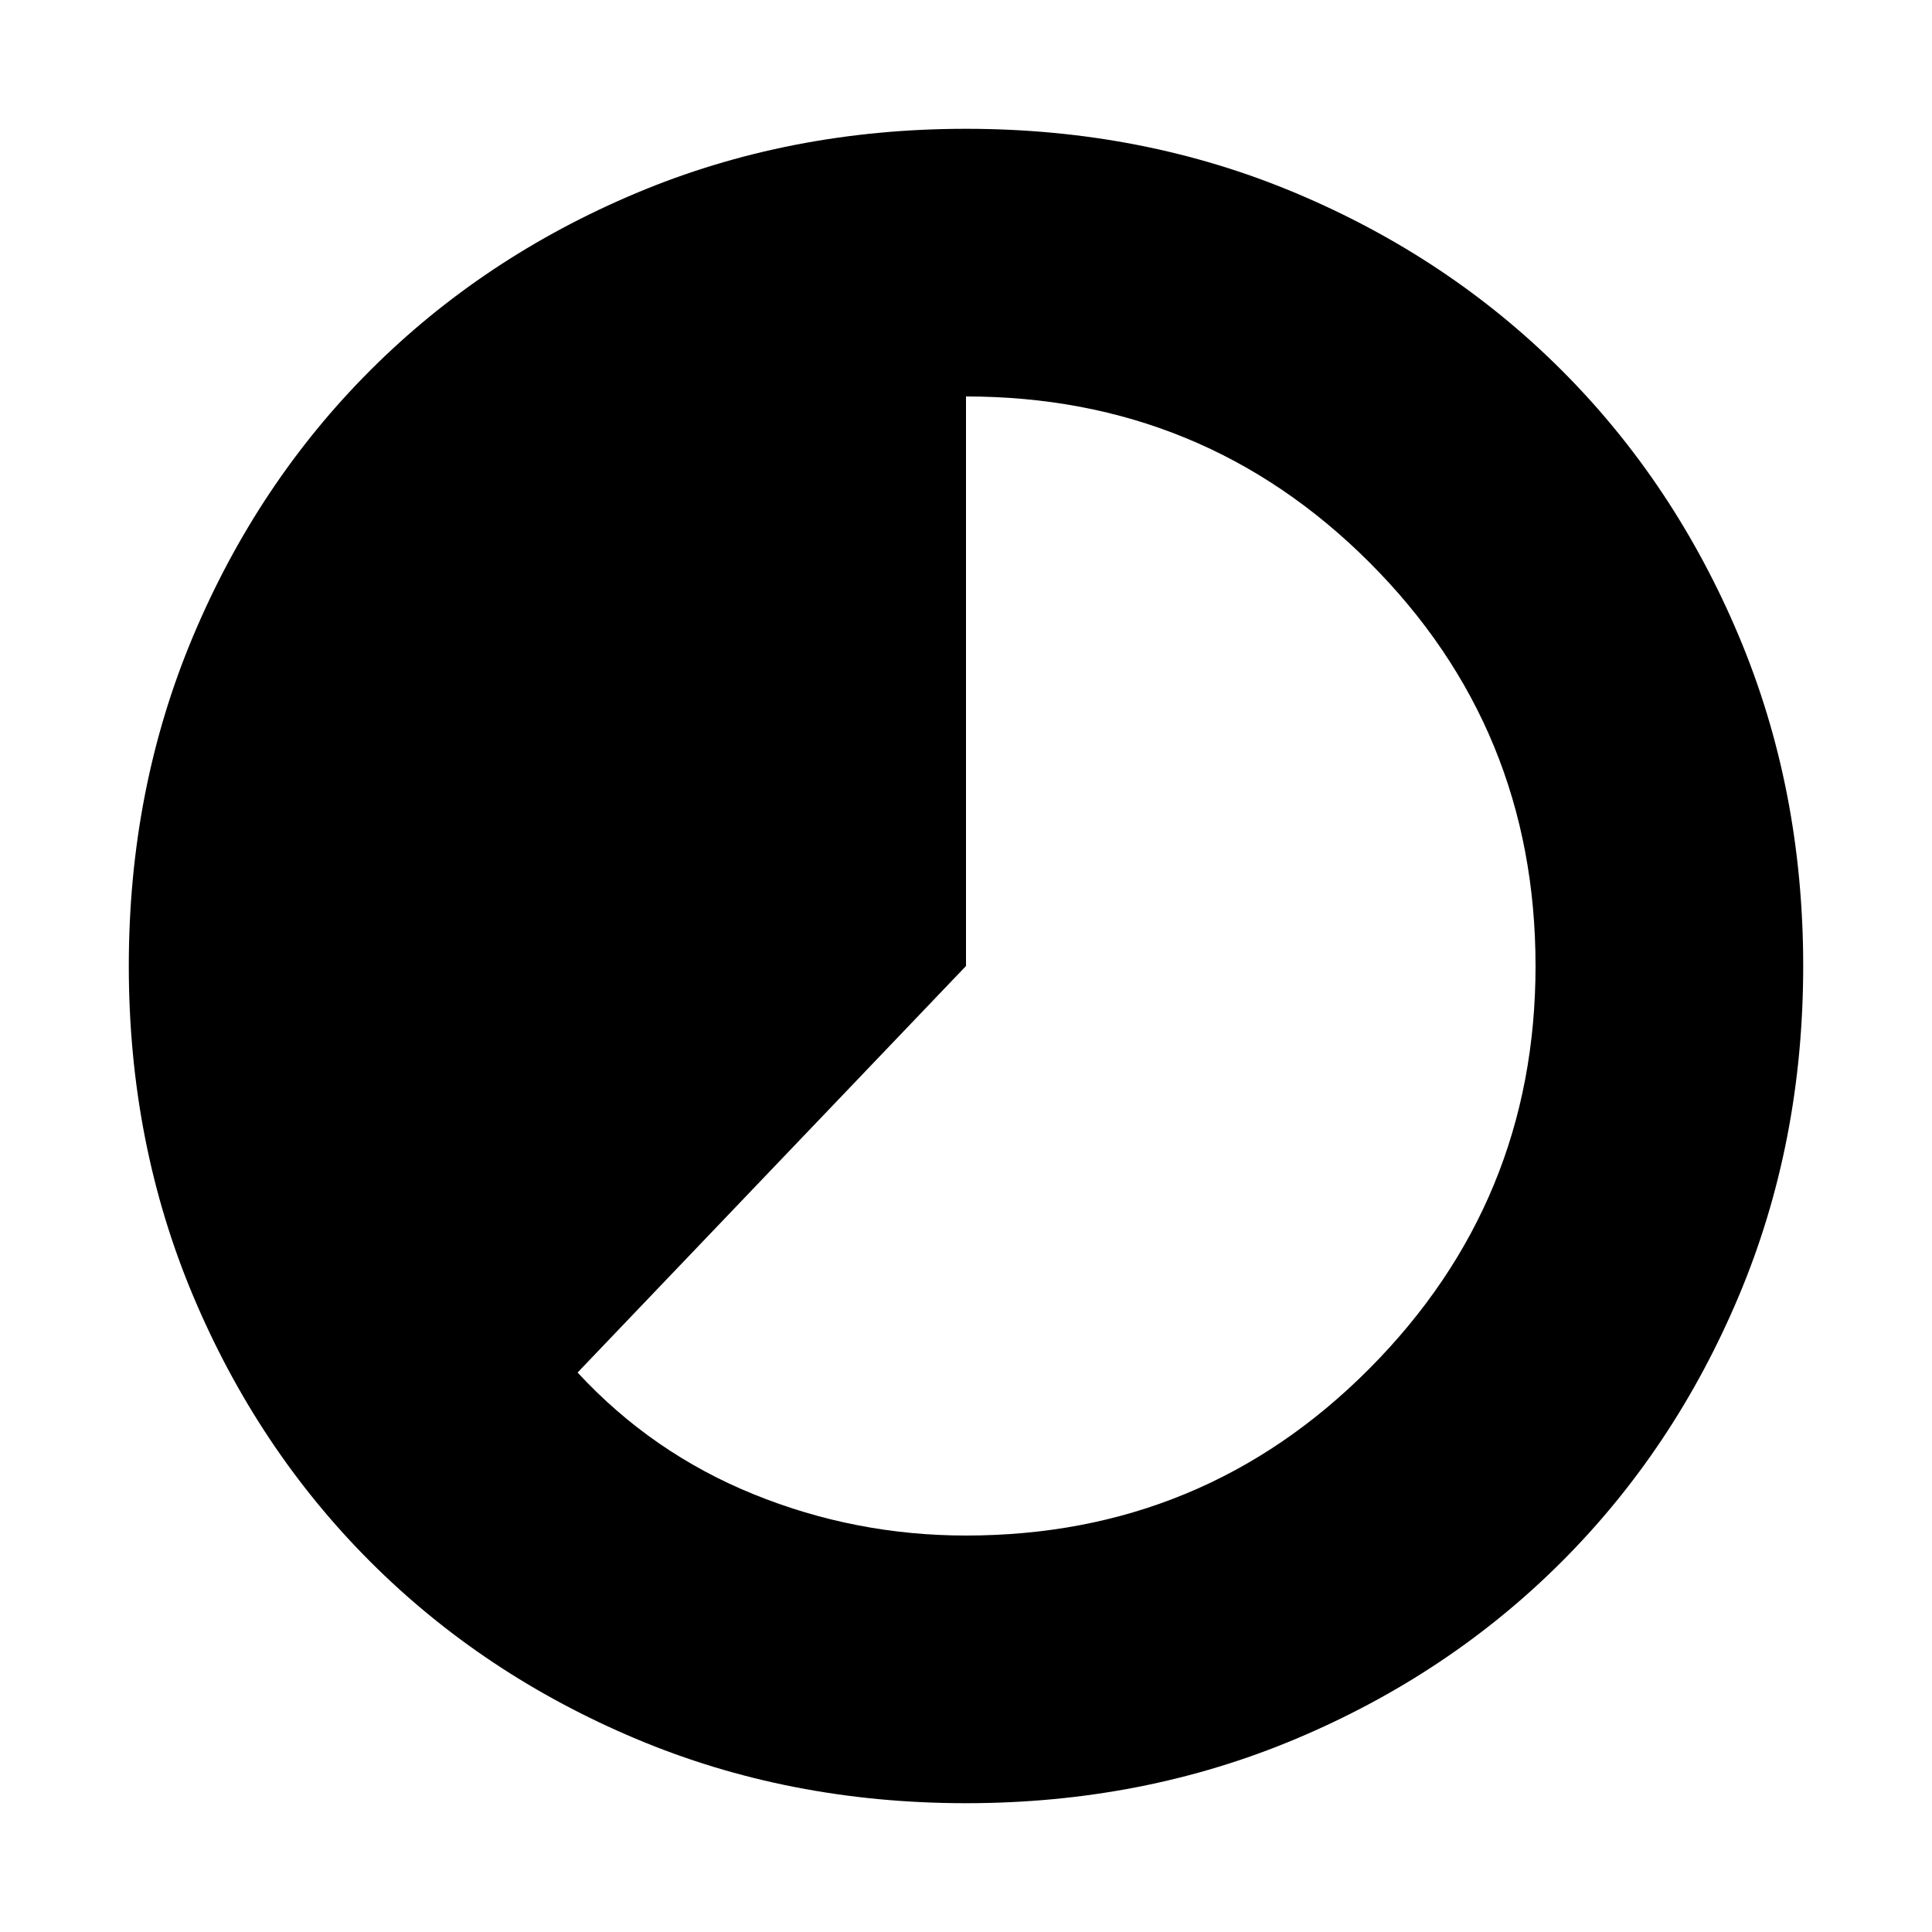 <svg xmlns="http://www.w3.org/2000/svg" height="48" width="48"><path d="M14.35 34.1Q16.2 36.1 18.725 37.125Q21.25 38.15 24 38.15Q29.9 38.15 34.025 34Q38.15 29.85 38.15 24Q38.15 18.1 34.025 13.975Q29.9 9.85 24 9.85V24ZM24 44.8Q19.6 44.8 15.8 43.2Q12 41.6 9.2 38.8Q6.4 36 4.8 32.2Q3.2 28.4 3.2 24Q3.2 19.6 4.8 15.8Q6.4 12 9.2 9.2Q12 6.4 15.8 4.8Q19.6 3.2 24 3.2Q28.4 3.2 32.2 4.8Q36 6.4 38.8 9.2Q41.6 12 43.2 15.8Q44.8 19.6 44.8 24Q44.8 28.4 43.2 32.2Q41.6 36 38.8 38.8Q36 41.6 32.2 43.2Q28.4 44.8 24 44.8Z"/></svg>